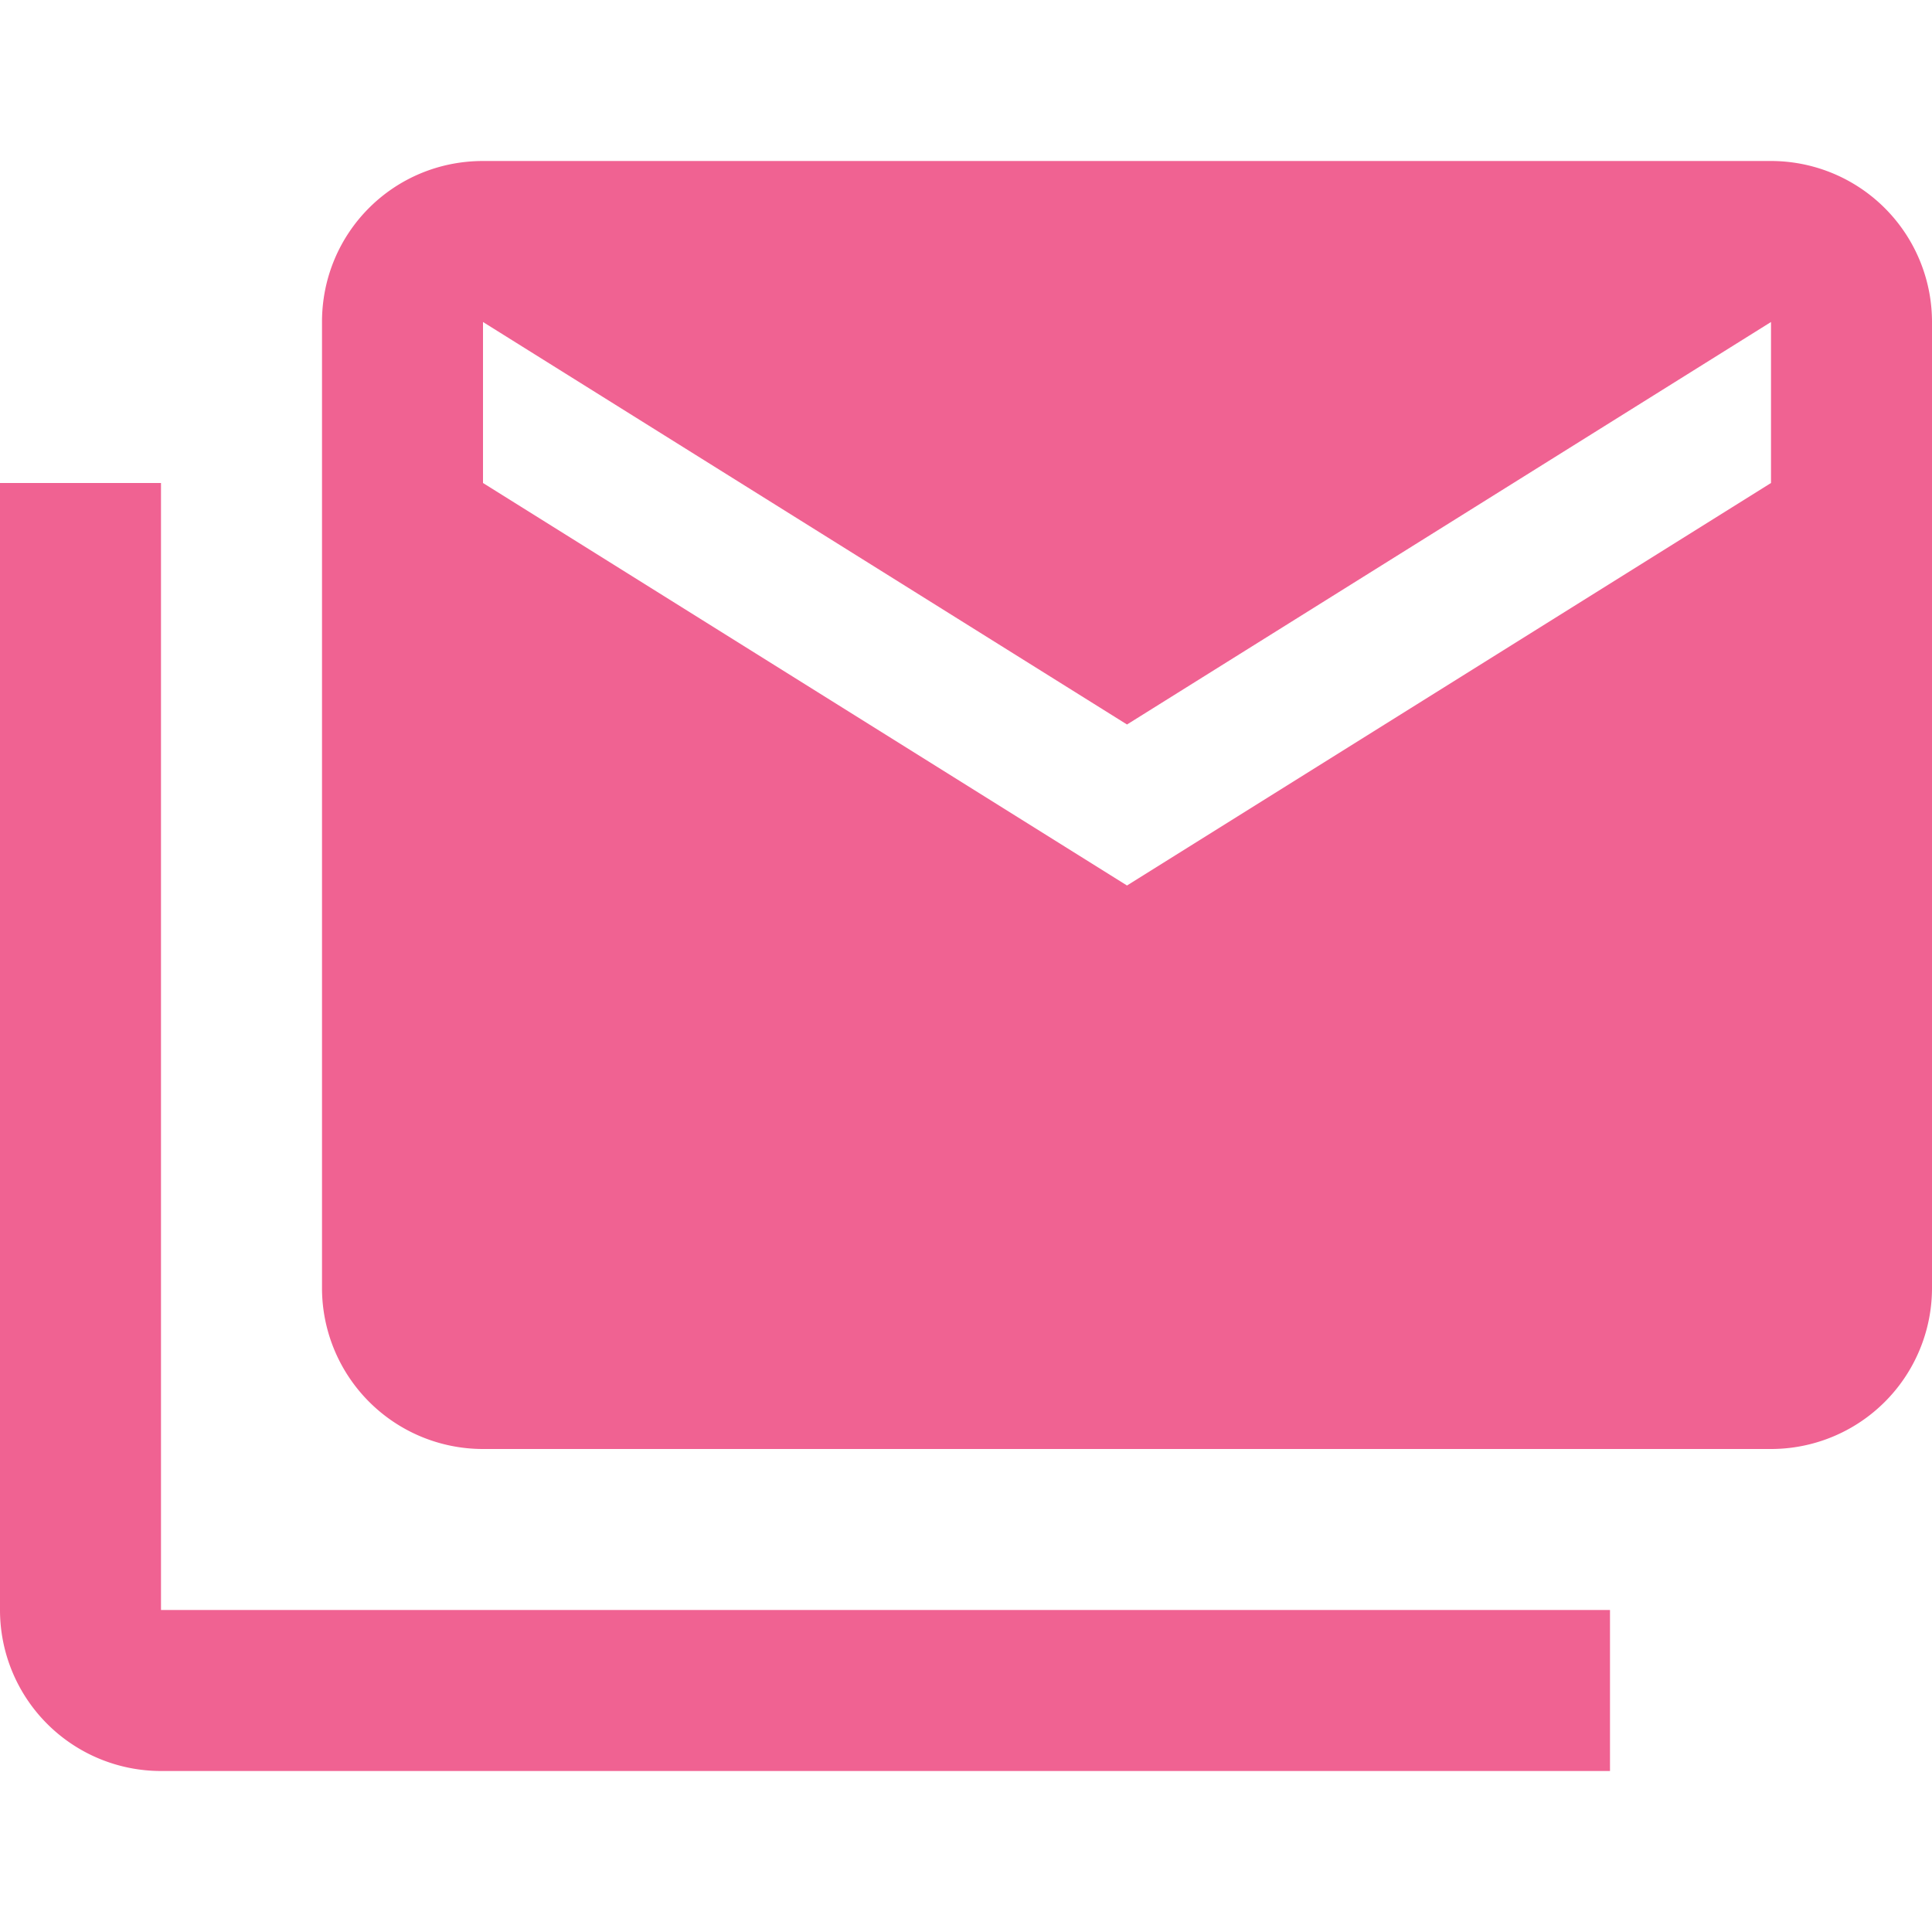 <svg xmlns="http://www.w3.org/2000/svg" width="12" height="12" viewBox="0 0 24 24"><path fill="#F06292" d="M22 6V4l-8 5-8-5v2l8 5zm0-4a2 2 0 0 1 2 2v12a2 2 0 0 1-2 2H6a2 2 0 0 1-2-2V4c0-1.11.89-2 2-2zM2 6v14h18v2H2a2 2 0 0 1-2-2V6z"/></svg>